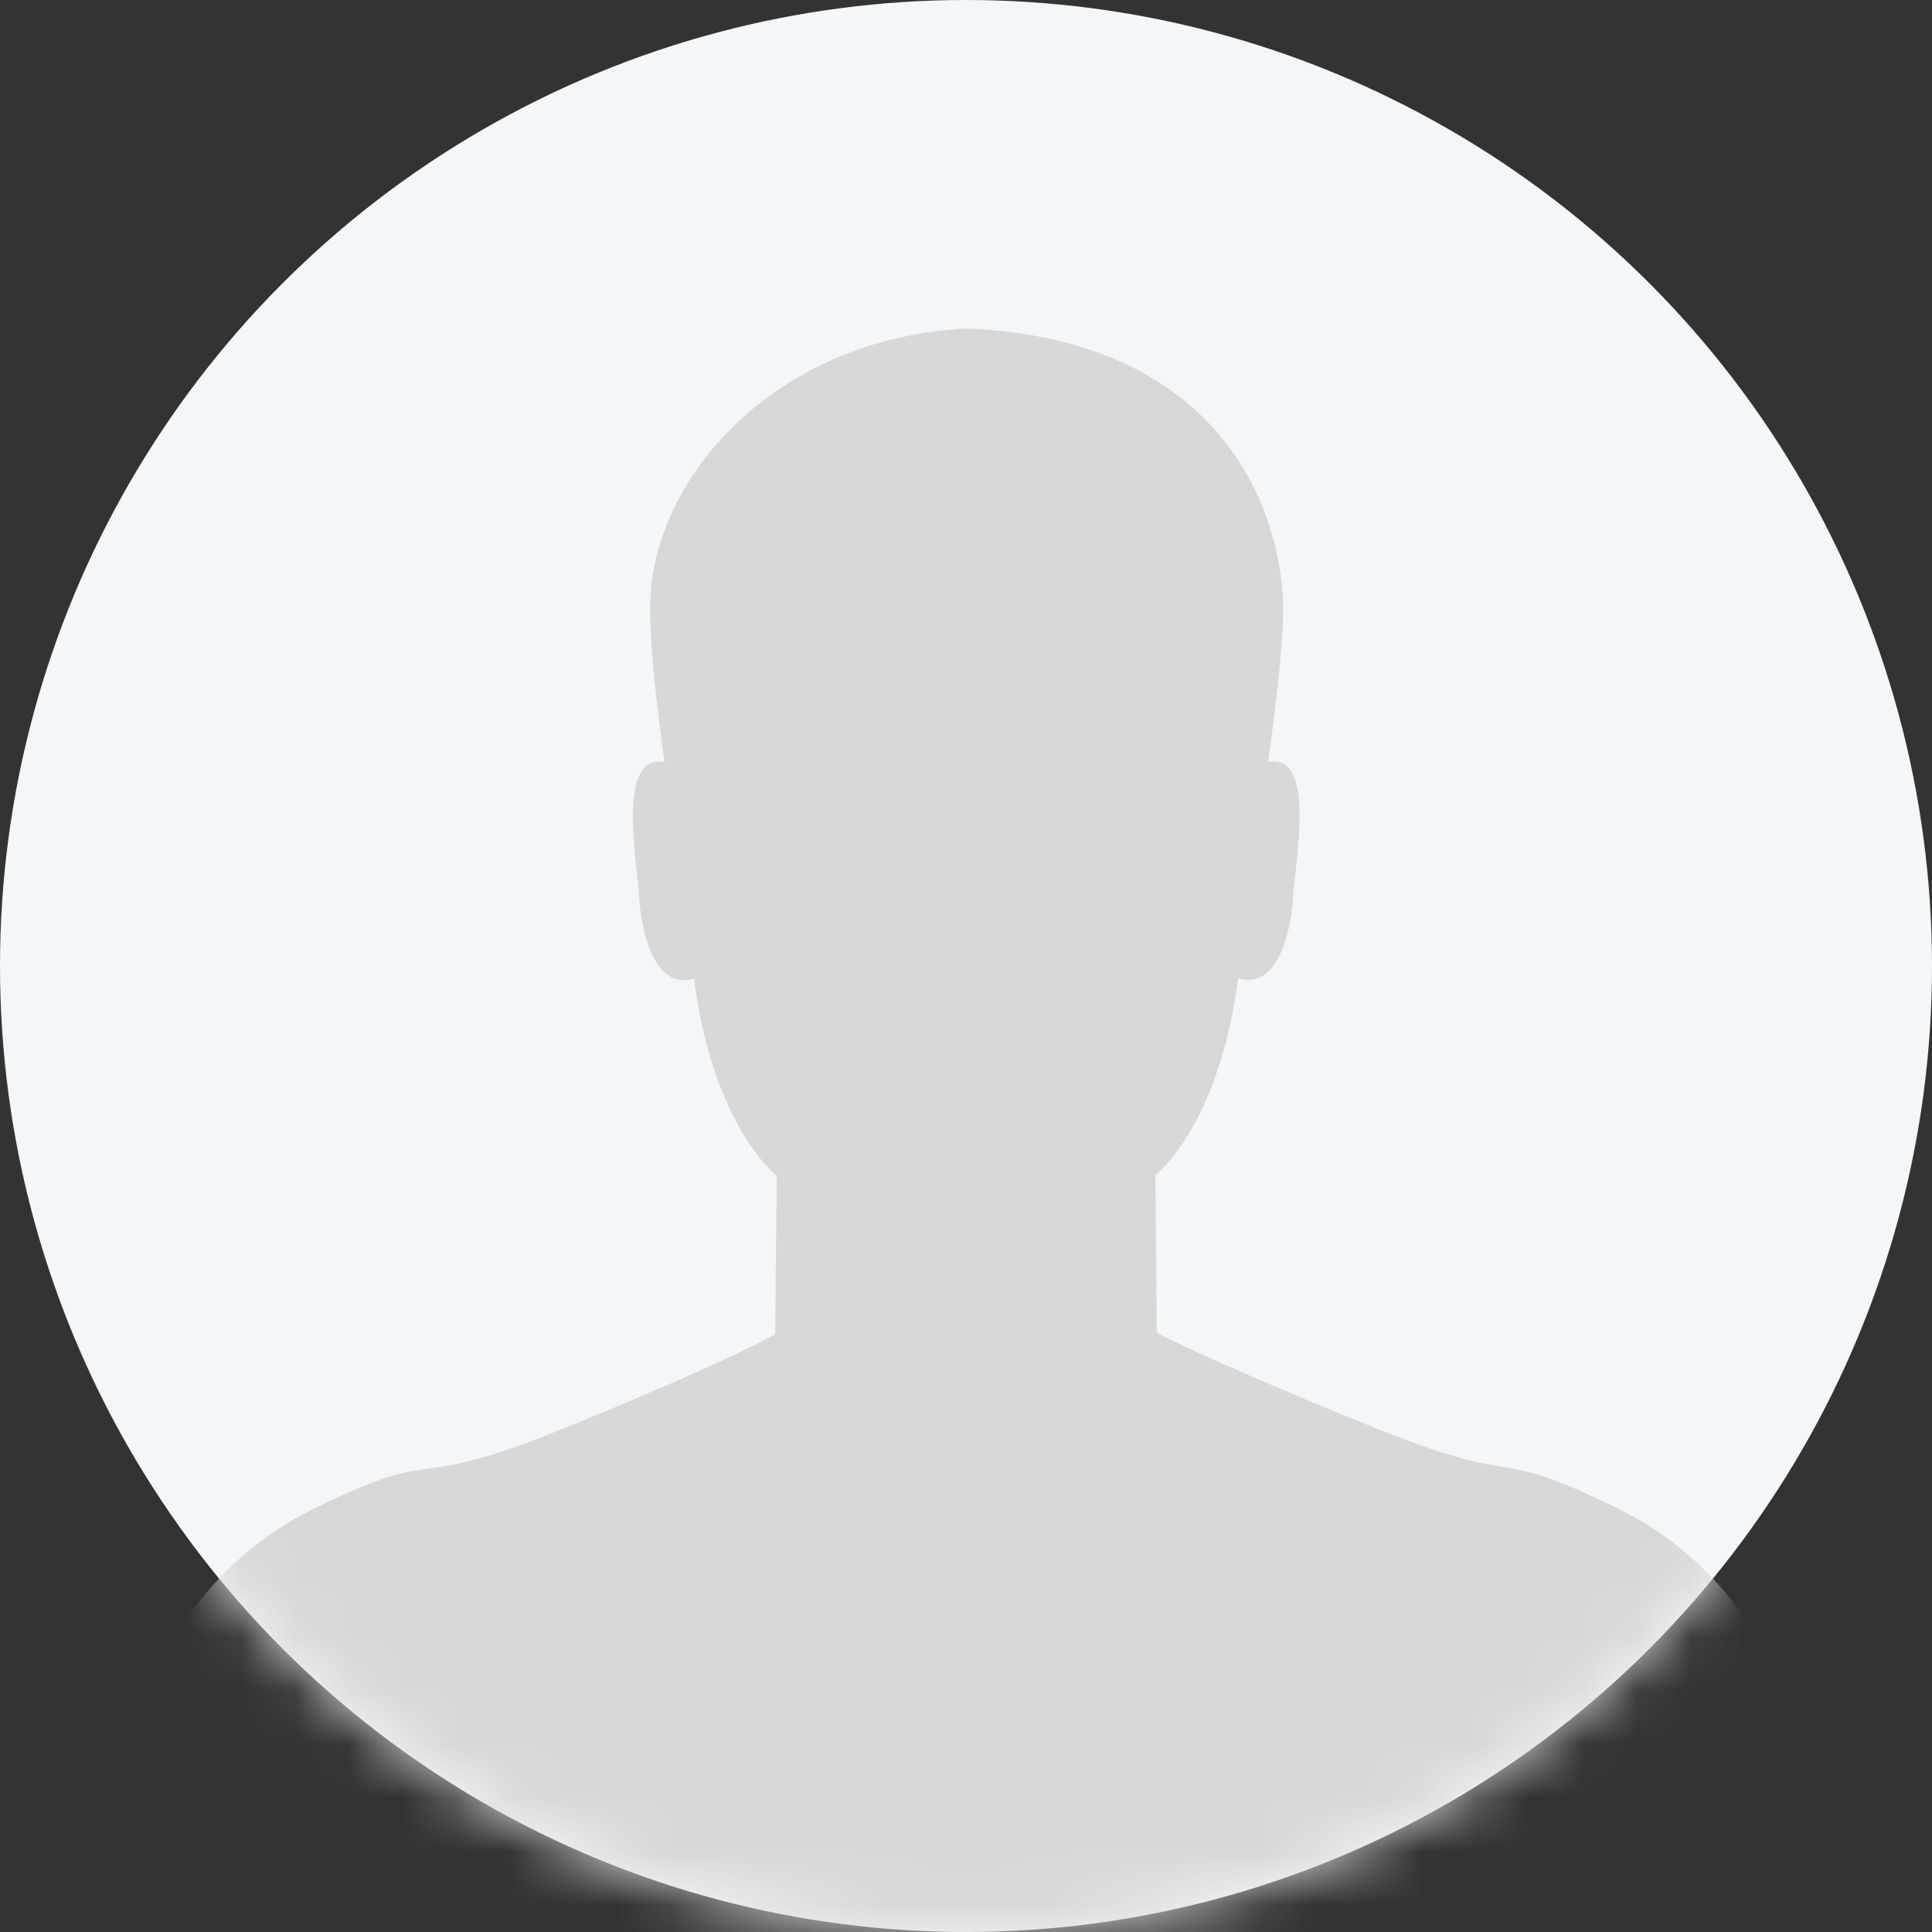 <?xml version="1.0" encoding="UTF-8"?>
<svg width="36px" height="36px" viewBox="0 0 36 36" version="1.1" xmlns="http://www.w3.org/2000/svg" xmlns:xlink="http://www.w3.org/1999/xlink">
    <rect x="0" y="0" width="36" height="36" fill="#333333" stroke="none"/>
    <!-- Generator: Sketch 52.2 (67145) - http://www.bohemiancoding.com/sketch -->
    <title>Page 1</title>
    <desc>Created with Sketch.</desc>
    <defs>
        <circle id="path-1" cx="18" cy="18" r="18"></circle>
    </defs>
    <g id="切图" stroke="none" stroke-width="1" fill="none" fill-rule="evenodd">
        <g id="Page-1">
            <mask id="mask-2" fill="white">
                <use xlink:href="#path-1"></use>
            </mask>
            <use id="Mask" fill="#F4F7F9" xlink:href="#path-1"></use>
            <g mask="url(#mask-2)" fill="#D8D8D8" id="Fill-1">
                <g transform="translate(1.8, 6.12)">
                    <path d="M31.05,30.6 L1.35,30.6 C0.511,30.6 0,30.262 0,29.436 C0,29.432 0,23.977 4.044,21.994 C6.602,20.739 5.617,21.757 8.759,20.474 C11.9,19.191 12.644,18.743 12.644,18.743 L12.673,15.788 C12.673,15.788 11.497,14.9 11.131,12.12 C10.395,12.329 10.152,11.267 10.109,10.592 C10.07,9.939 9.683,7.899 10.581,8.084 C10.397,6.722 10.265,5.494 10.33,4.843 C10.555,2.56 12.787,0.174 16.224,0 C20.267,0.173 21.869,2.559 22.093,4.842 C22.159,5.493 22.015,6.721 21.831,8.08 C22.729,7.899 22.339,9.935 22.295,10.588 C22.255,11.263 22.007,12.321 21.272,12.112 C20.905,14.894 19.729,15.774 19.729,15.774 L19.756,18.714 C19.756,18.714 20.501,19.133 23.641,20.415 C26.783,21.699 25.798,20.739 28.357,21.994 C32.4,23.977 32.4,29.432 32.4,29.432 C32.4,30.262 31.889,30.6 31.05,30.6 Z"></path>
                </g>
            </g>
        </g>
    </g>
</svg>